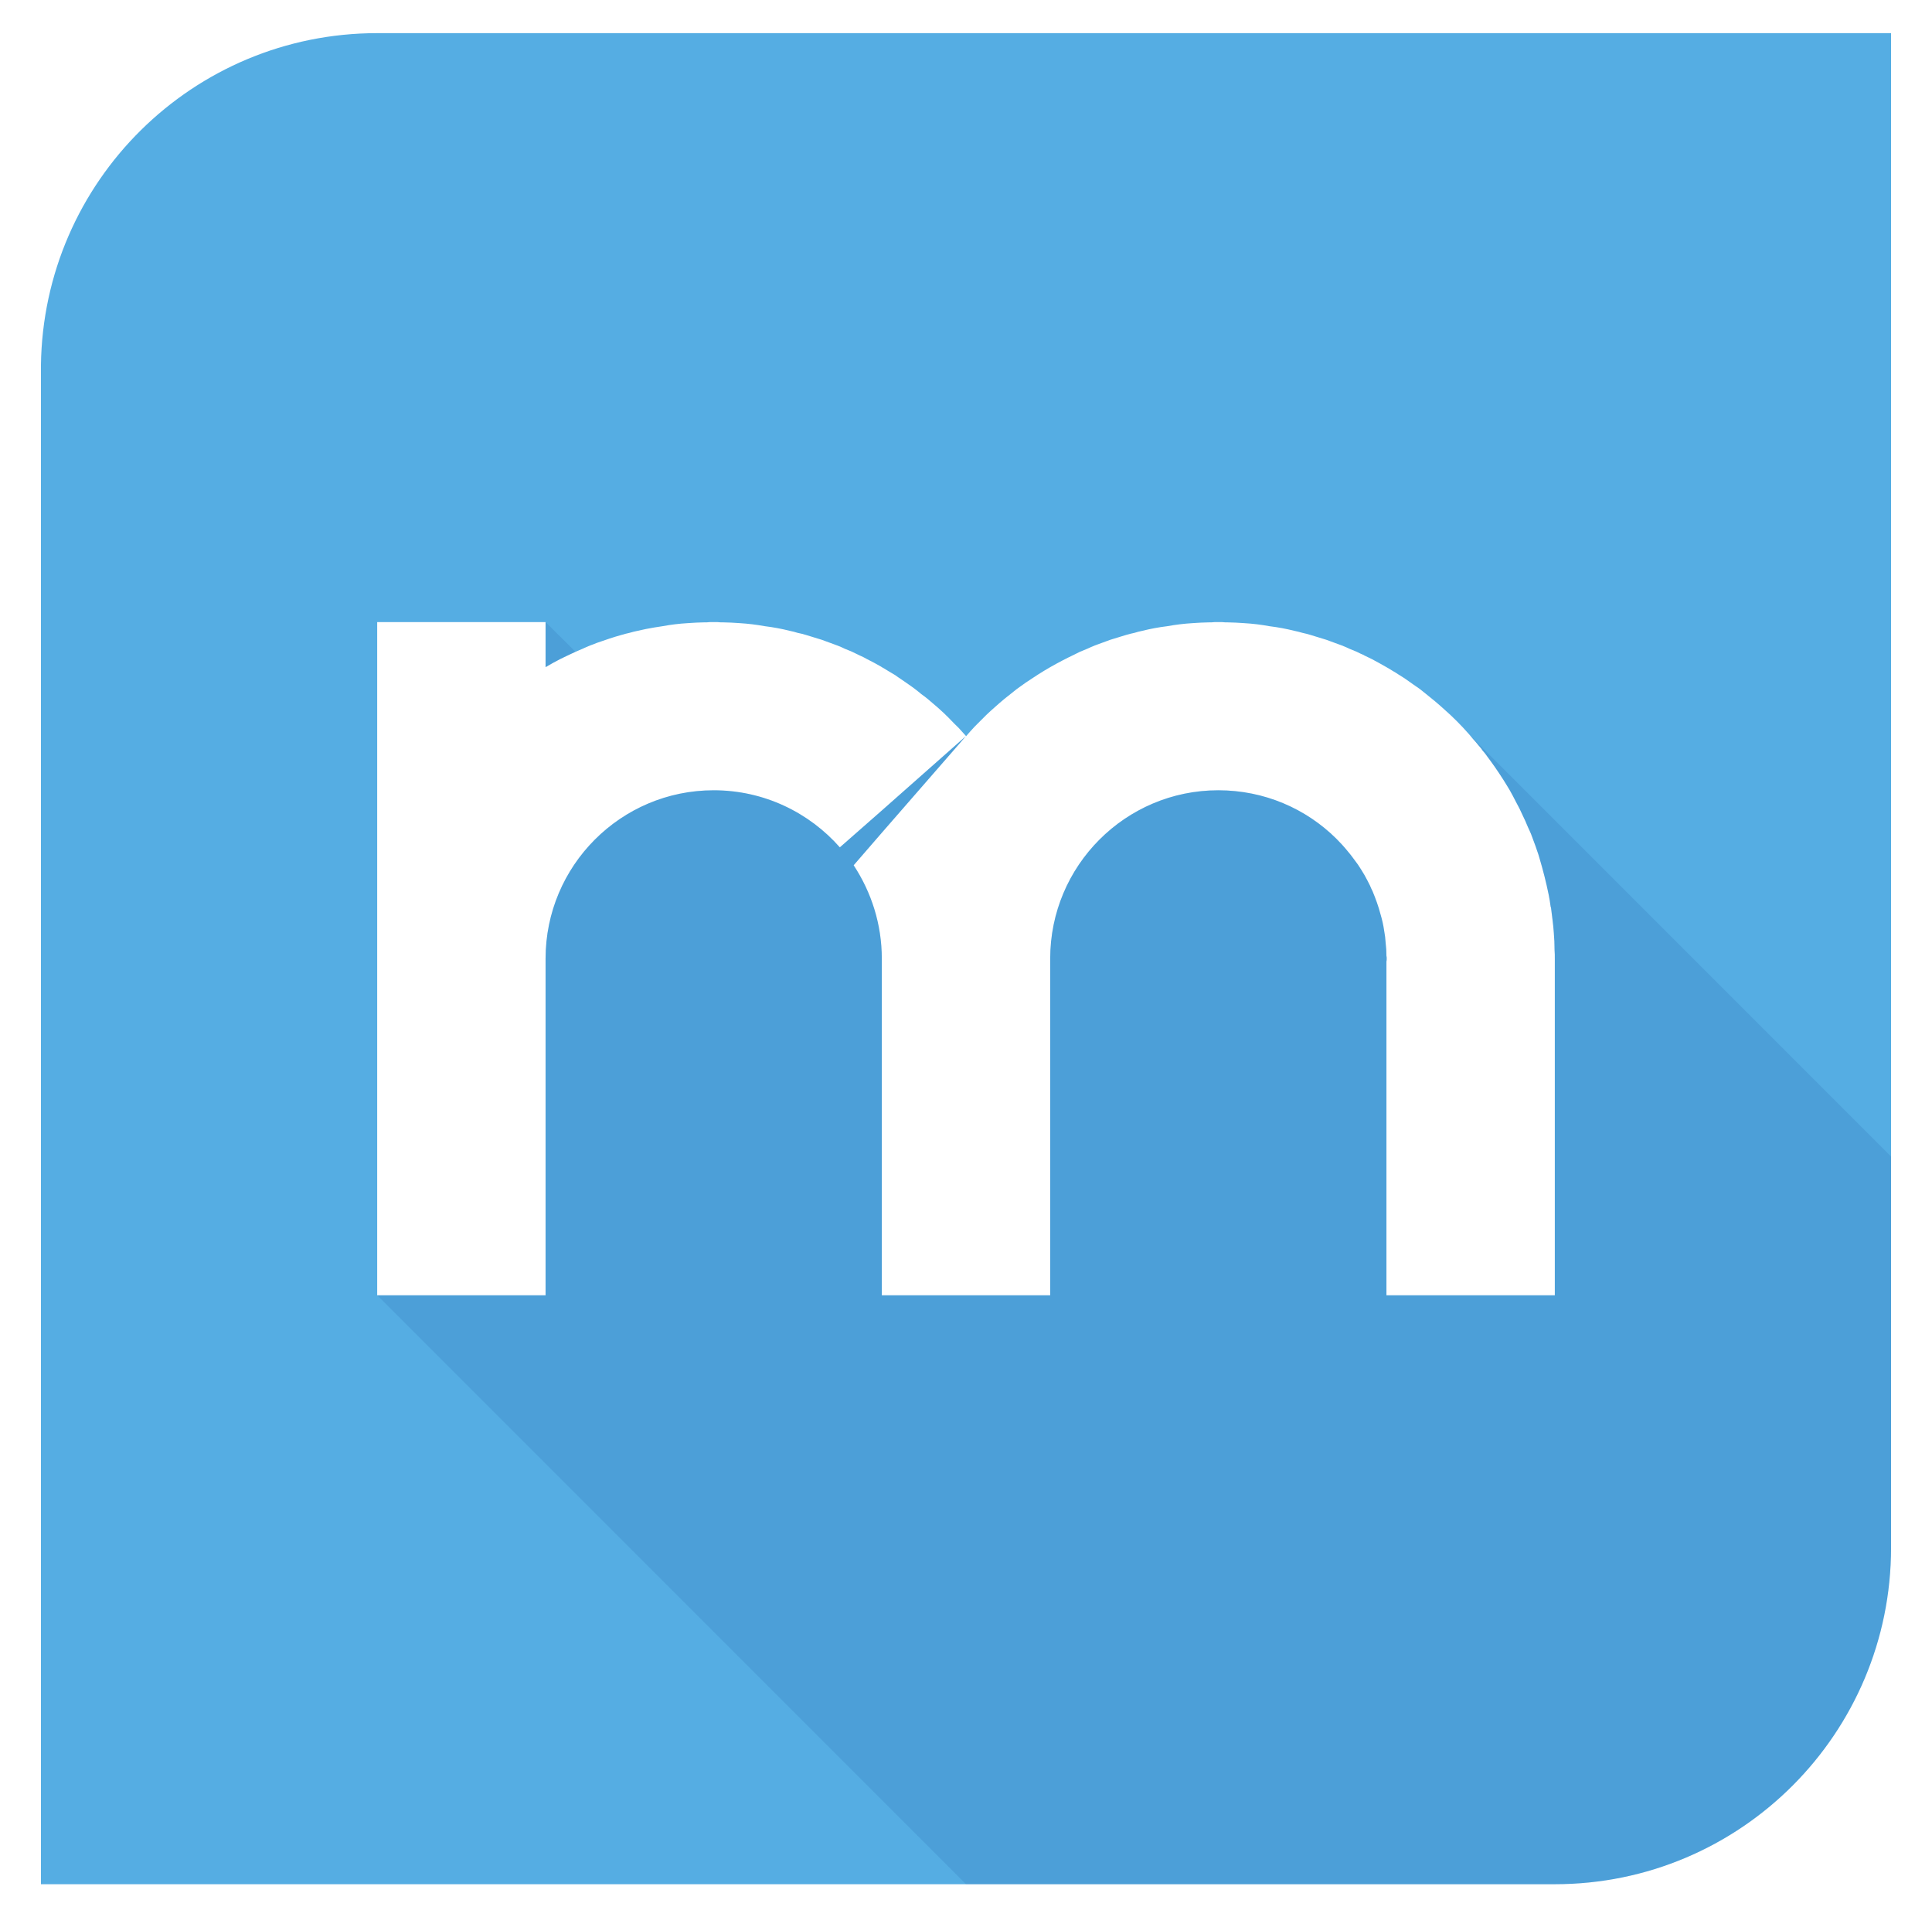 <?xml version="1.0" encoding="utf-8"?>
<!-- Generator: Adobe Illustrator 16.0.0, SVG Export Plug-In . SVG Version: 6.00 Build 0)  -->
<!DOCTYPE svg PUBLIC "-//W3C//DTD SVG 1.1//EN" "http://www.w3.org/Graphics/SVG/1.1/DTD/svg11.dtd">
<svg version="1.1" xmlns="http://www.w3.org/2000/svg" xmlns:xlink="http://www.w3.org/1999/xlink" x="0px" y="0px" width="75.5px"
	 height="74.91px" viewBox="0 0 75.5 74.91" enable-background="new 0 0 75.5 74.91" xml:space="preserve">
<g id="Arte">
	<g>
		<path fill="#55ADE3" d="M14.74,1.295c-7.2,0-13.05,5.79-13.14,12.98v59.34h59.16c7.26,0,13.14-5.89,13.14-13.15V1.295H14.74z
			 M57.55,28.855c0.08,0.09,0.16,0.18,0.24,0.28c0.05,0.06,0.1,0.11,0.14,0.18c0.07,0.08,0.13,0.15,0.19,0.24
			c0.1,0.14,0.21,0.28,0.31,0.43c0.1,0.14,0.2,0.3,0.3,0.45c0.09,0.14,0.18,0.29,0.27,0.44c0.09,0.16,0.17,0.31,0.25,0.47
			c0.09,0.16,0.17,0.32,0.24,0.48c0.08,0.16,0.15,0.32,0.22,0.49c0.04,0.09,0.09,0.19,0.13,0.29c0,0.01,0,0.02,0.01,0.03
			c0.03,0.09,0.07,0.18,0.1,0.27c0.04,0.11,0.08,0.21,0.11,0.31c0.04,0.1,0.07,0.21,0.1,0.31c0.14,0.47,0.26,0.94,0.36,1.43
			c0.03,0.16,0.06,0.32,0.08,0.49c0.01,0,0.01,0,0.01,0.01c0.02,0.16,0.04,0.32,0.06,0.48c0.02,0.17,0.04,0.33,0.05,0.5
			c0.02,0.23,0.03,0.45,0.03,0.68c0.01,0.11,0.01,0.22,0.01,0.34v13.15h-6.58v-13.04c0.01-0.04,0.01-0.07,0.01-0.11
			s0-0.08-0.01-0.11c0-0.17-0.01-0.34-0.03-0.5c-0.01-0.17-0.03-0.33-0.06-0.49c-0.03-0.21-0.08-0.43-0.14-0.63
			c-0.08-0.31-0.19-0.61-0.31-0.9c-0.04-0.07-0.07-0.15-0.1-0.22c-0.07-0.14-0.14-0.28-0.22-0.42c-0.08-0.13-0.16-0.27-0.25-0.4
			c-0.05-0.06-0.09-0.13-0.14-0.19c-0.09-0.13-0.19-0.25-0.29-0.37c-0.13-0.16-0.27-0.31-0.42-0.46c-1.18-1.17-2.81-1.89-4.61-1.89
			c-3.63,0-6.57,2.95-6.57,6.58v13.15h-6.58v-13.15c0-1.35-0.41-2.6-1.1-3.65l1.1-1.27l3.11-3.57l0.17-0.2l-3.28,2.9l-1.64,1.44
			c-1.2-1.36-2.96-2.23-4.93-2.23c-3.63,0-6.57,2.95-6.57,6.58v13.15h-6.58v-26.3h6.58v1.76c0.19-0.11,0.38-0.22,0.58-0.32
			c0.09-0.04,0.18-0.09,0.27-0.13c0.1-0.05,0.21-0.1,0.32-0.15c0.09-0.04,0.19-0.08,0.28-0.12c0.1-0.05,0.2-0.09,0.3-0.13
			c0.08-0.03,0.17-0.06,0.26-0.1c0.32-0.11,0.63-0.22,0.96-0.31c0.1-0.03,0.21-0.06,0.31-0.08c0.11-0.03,0.21-0.06,0.32-0.08
			l0.32-0.07c0.21-0.04,0.43-0.08,0.65-0.11c0.32-0.06,0.65-0.1,0.99-0.12c0.11-0.01,0.22-0.01,0.33-0.02c0.1,0,0.2-0.01,0.31-0.01
			c0.07,0,0.15,0,0.22-0.01h0.3c0.07,0.01,0.15,0.01,0.22,0.01c0.1,0,0.2,0.01,0.31,0.01c0.11,0.01,0.22,0.01,0.33,0.02
			c0.33,0.02,0.66,0.06,0.99,0.12c0.33,0.04,0.65,0.1,0.97,0.18c0.11,0.02,0.21,0.05,0.31,0.08c0.11,0.02,0.22,0.05,0.32,0.08
			c0.21,0.06,0.41,0.13,0.62,0.19c0.1,0.04,0.2,0.07,0.3,0.11c0.1,0.04,0.2,0.07,0.3,0.11c0.1,0.04,0.2,0.08,0.3,0.13
			c0.09,0.04,0.19,0.08,0.29,0.12c0.1,0.05,0.19,0.09,0.29,0.14c0.1,0.04,0.19,0.09,0.28,0.14c0.1,0.05,0.19,0.1,0.29,0.15
			c0.09,0.05,0.18,0.1,0.27,0.15c0.01,0.01,0.02,0.01,0.03,0.02c0.09,0.05,0.17,0.1,0.25,0.15c0.09,0.05,0.18,0.11,0.27,0.16
			c0.08,0.06,0.17,0.12,0.26,0.18c0.09,0.06,0.17,0.12,0.26,0.18c0.09,0.06,0.17,0.12,0.25,0.18c0.09,0.07,0.17,0.13,0.25,0.2
			c0.09,0.06,0.17,0.13,0.25,0.19c0.14,0.12,0.27,0.23,0.41,0.35c0.08,0.07,0.16,0.15,0.24,0.22l0.06,0.06
			c0.06,0.06,0.13,0.12,0.19,0.19c0.1,0.1,0.2,0.21,0.31,0.31c0.09,0.1,0.19,0.21,0.28,0.31c0,0.01,0.01,0.01,0.01,0.02
			c0.11-0.13,0.23-0.26,0.34-0.38c0.01-0.01,0.02-0.01,0.02-0.02c0.11-0.11,0.22-0.22,0.33-0.33c0.03-0.03,0.07-0.07,0.1-0.1
			c0.11-0.1,0.22-0.21,0.34-0.31c0.12-0.11,0.24-0.21,0.37-0.32c0.16-0.13,0.33-0.26,0.49-0.39c0.12-0.08,0.23-0.17,0.35-0.25
			c0.31-0.21,0.62-0.41,0.95-0.6c0.3-0.17,0.62-0.34,0.94-0.49c0.07-0.04,0.15-0.07,0.22-0.11c0.1-0.04,0.2-0.08,0.29-0.12
			c0.1-0.05,0.2-0.09,0.3-0.13c0.1-0.04,0.2-0.07,0.3-0.11s0.2-0.07,0.3-0.11c0.21-0.06,0.41-0.13,0.62-0.19
			c0.11-0.03,0.21-0.06,0.32-0.08c0.1-0.03,0.2-0.06,0.31-0.08c0.32-0.08,0.64-0.14,0.97-0.18c0.33-0.06,0.66-0.1,0.99-0.12
			c0.11-0.01,0.22-0.01,0.33-0.02c0.1,0,0.2-0.01,0.31-0.01c0.07,0,0.15,0,0.22-0.01h0.3c0.08,0.01,0.15,0.01,0.22,0.01
			c0.1,0,0.21,0.01,0.31,0.01c0.11,0.01,0.22,0.01,0.33,0.02c0.34,0.02,0.67,0.06,0.99,0.12c0.33,0.04,0.65,0.1,0.97,0.18
			c0.11,0.02,0.21,0.05,0.32,0.08c0.1,0.02,0.21,0.05,0.31,0.08c0.21,0.06,0.41,0.13,0.62,0.19c0.1,0.04,0.2,0.07,0.3,0.11
			s0.2,0.07,0.3,0.11c0.1,0.04,0.2,0.08,0.3,0.13c0.1,0.04,0.19,0.08,0.29,0.12c0.09,0.05,0.19,0.09,0.28,0.13
			c0.01,0.01,0.01,0.01,0.01,0.01c0.1,0.05,0.19,0.09,0.29,0.14c0.19,0.1,0.39,0.21,0.58,0.32c0.09,0.05,0.17,0.1,0.25,0.15
			c0.07,0.04,0.14,0.08,0.21,0.13c0.2,0.12,0.39,0.25,0.58,0.39c0.09,0.06,0.17,0.12,0.26,0.18c0.08,0.07,0.17,0.13,0.25,0.2
			c0.24,0.19,0.48,0.39,0.71,0.6c0.33,0.29,0.65,0.61,0.94,0.94l0.07,0.08C57.48,28.775,57.52,28.815,57.55,28.855z"/>
		<path opacity="0.11" fill="#002E82" d="M21.9,25.745c-0.2,0.1-0.39,0.21-0.58,0.32v-1.76l1.17,1.16c-0.11,0.05-0.22,0.1-0.32,0.15
			C22.08,25.655,21.99,25.705,21.9,25.745z"/>
		<path opacity="0.11" fill="#002E82" d="M73.9,45.185v15.28c0,7.26-5.88,13.15-13.14,13.15H37.75l-23.01-23.01h6.58v-13.15
			c0-3.63,2.94-6.58,6.57-6.58c1.97,0,3.73,0.87,4.93,2.23l1.64-1.44l3.28-2.9l-0.17,0.2l-3.11,3.57l-1.1,1.27
			c0.69,1.05,1.1,2.3,1.1,3.65v13.15h6.58v-13.15c0-3.63,2.94-6.58,6.57-6.58c1.8,0,3.43,0.72,4.61,1.89
			c0.15,0.15,0.29,0.3,0.42,0.46c0.1,0.12,0.2,0.24,0.29,0.37c0.05,0.06,0.09,0.13,0.14,0.19c0.09,0.13,0.17,0.27,0.25,0.4
			c0.08,0.14,0.15,0.28,0.22,0.42c0.03,0.07,0.06,0.15,0.1,0.22c0.12,0.29,0.23,0.59,0.31,0.9c0.06,0.2,0.11,0.42,0.14,0.63
			c0.03,0.16,0.05,0.32,0.06,0.49c0.02,0.16,0.03,0.33,0.03,0.5c0.01,0.03,0.01,0.07,0.01,0.11s0,0.07-0.01,0.11v13.04h6.58v-13.15
			c0-0.12,0-0.23-0.01-0.34c0-0.23-0.01-0.45-0.03-0.68c-0.01-0.17-0.03-0.33-0.05-0.5c-0.02-0.16-0.04-0.32-0.06-0.48
			c0-0.01,0-0.01-0.01-0.01c-0.02-0.17-0.05-0.33-0.08-0.49c-0.1-0.49-0.22-0.96-0.36-1.43c-0.03-0.1-0.06-0.21-0.1-0.31
			c-0.03-0.1-0.07-0.2-0.11-0.31c-0.03-0.09-0.07-0.18-0.1-0.27c-0.01-0.01-0.01-0.02-0.01-0.03c-0.04-0.1-0.09-0.2-0.13-0.29
			c-0.07-0.17-0.14-0.33-0.22-0.49c-0.07-0.16-0.15-0.32-0.24-0.48c-0.08-0.16-0.16-0.31-0.25-0.47c-0.09-0.15-0.18-0.3-0.27-0.44
			c-0.1-0.15-0.2-0.31-0.3-0.45c-0.1-0.15-0.21-0.29-0.31-0.43c-0.06-0.09-0.12-0.16-0.19-0.24c-0.04-0.07-0.09-0.12-0.14-0.18
			c-0.08-0.1-0.16-0.19-0.24-0.28c-0.03-0.04-0.07-0.08-0.1-0.12L73.9,45.185z"/>
	</g>
</g>
<g id="Camada_3">
</g>
</svg>
